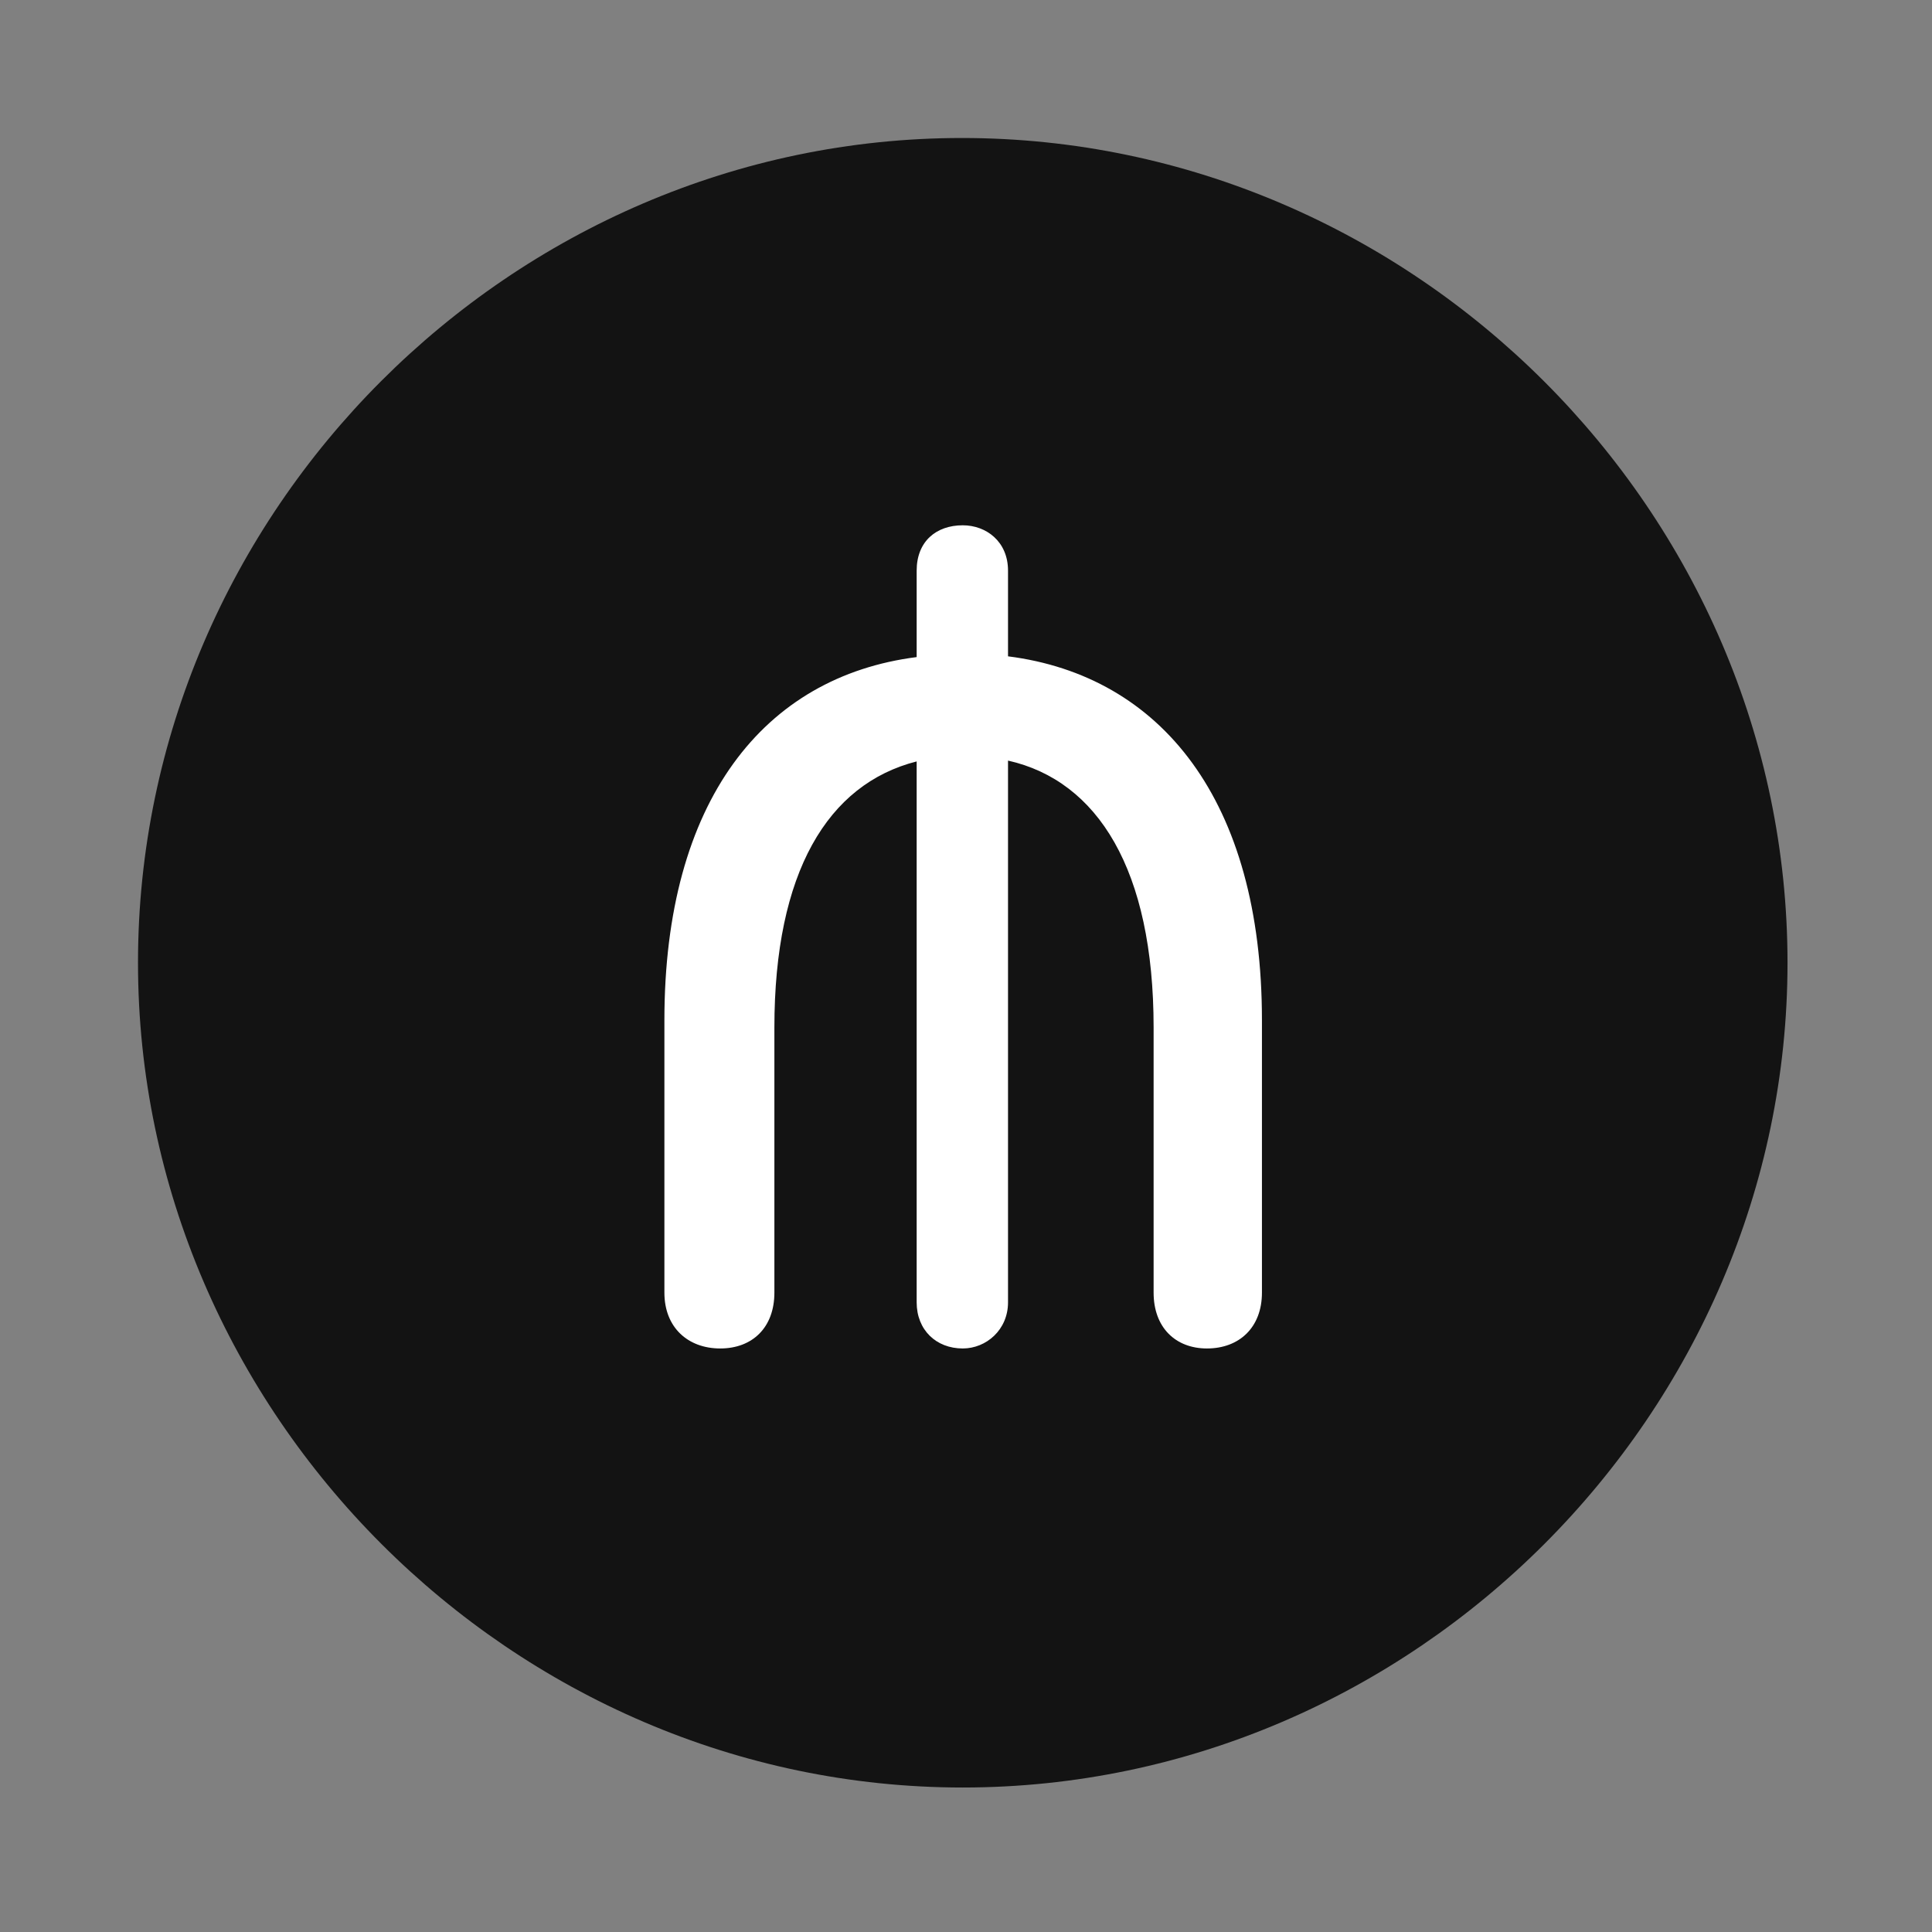 <svg width="28" height="28" viewBox="0 0 28 28" fill="none" xmlns="http://www.w3.org/2000/svg">
<rect x="0" y="0" width="28" height="28" fill="#808080" stroke="none"/>
<path d="M13.953 25.906C20.492 25.906 25.906 20.48 25.906 13.953C25.906 7.414 20.48 2 13.941 2C7.414 2 2 7.414 2 13.953C2 20.48 7.426 25.906 13.953 25.906Z" fill="black" fill-opacity="0.85"/>
<path d="M10.438 19.543C9.969 19.543 9.629 19.238 9.629 18.734V14.785C9.629 11.609 11.07 9.805 13.285 9.523V8.27C13.285 7.848 13.566 7.613 13.953 7.613C14.293 7.613 14.609 7.848 14.609 8.27V9.512C16.824 9.793 18.289 11.598 18.289 14.785V18.734C18.289 19.238 17.961 19.543 17.492 19.543C17.035 19.543 16.719 19.238 16.719 18.734V14.891C16.719 12.605 15.91 11.316 14.609 11.023V18.875C14.609 19.273 14.293 19.543 13.953 19.543C13.566 19.543 13.285 19.273 13.285 18.875V11.035C11.996 11.363 11.223 12.641 11.223 14.891V18.734C11.223 19.238 10.906 19.543 10.438 19.543Z" fill="white"/>
</svg>
